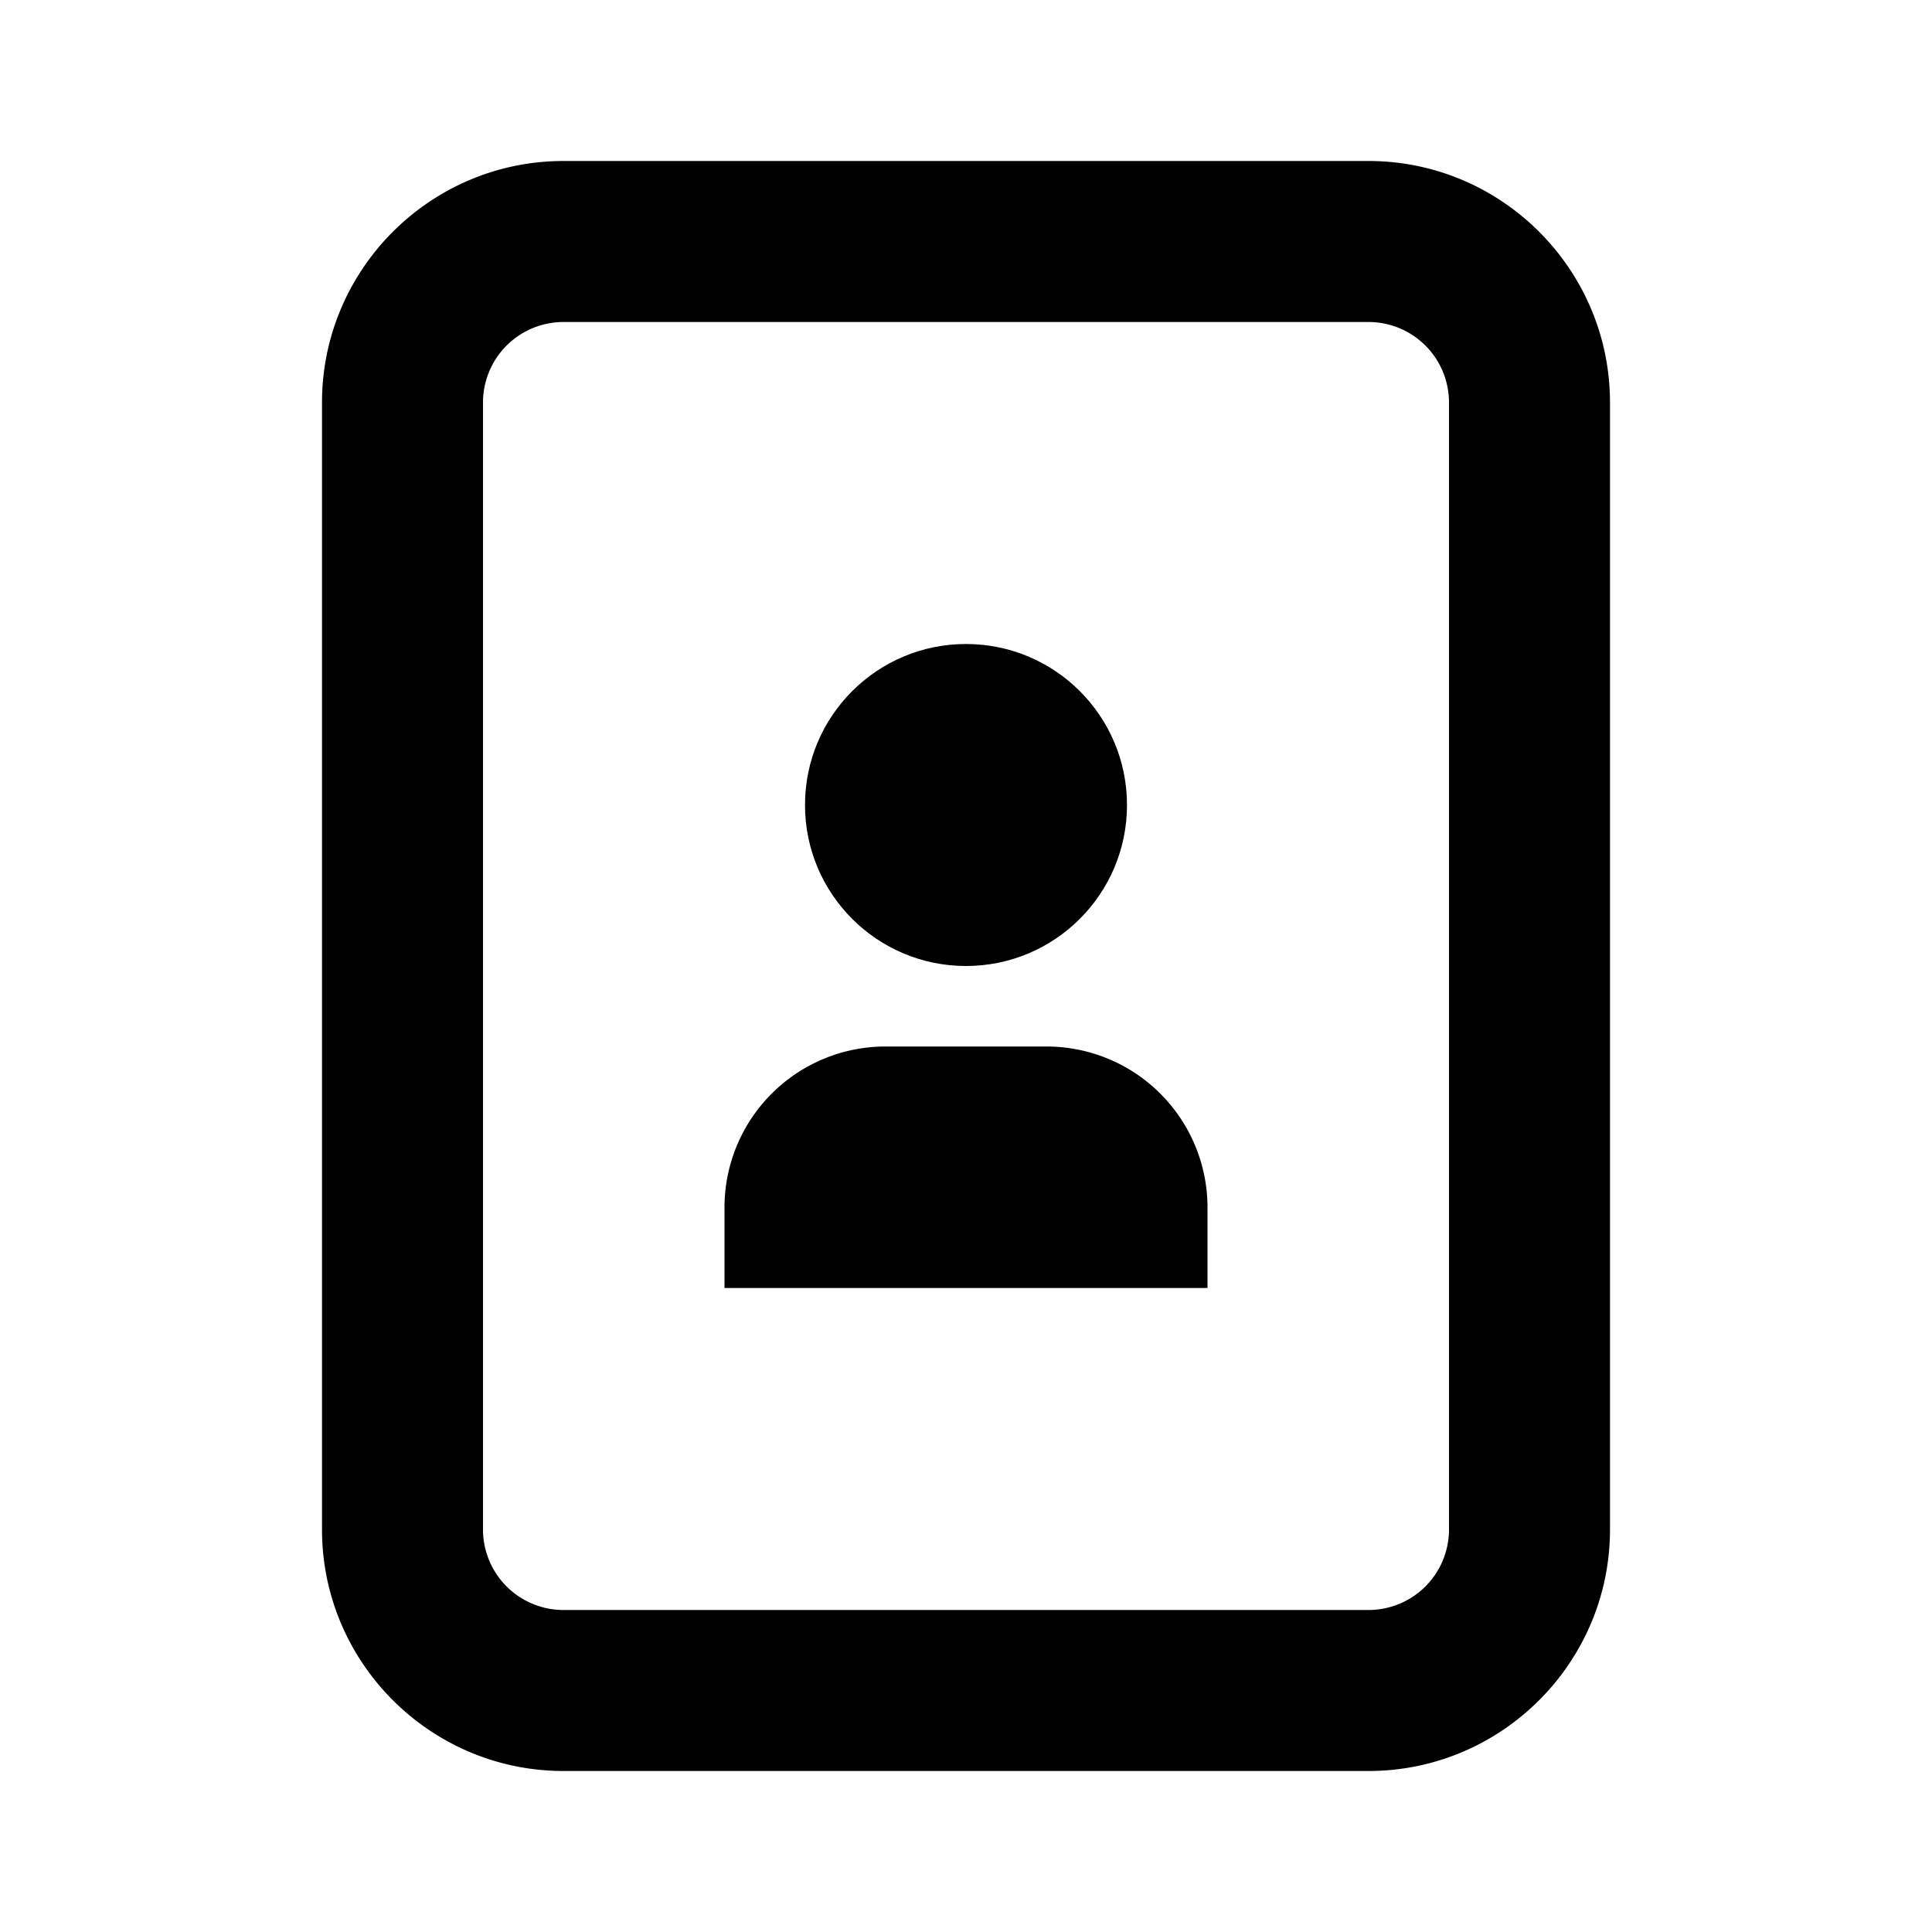<svg xmlns="http://www.w3.org/2000/svg" viewBox="0 0 24 24"><path d="M17 2H7C5.346 2 4 3.346 4 5v14c0 1.654 1.346 3 3 3h10c1.654 0 3-1.346 3-3V5c0-1.654-1.346-3-3-3Zm1 17a1 1 0 0 1-1 1H7a1 1 0 0 1-1-1V5a1 1 0 0 1 1-1h10a1 1 0 0 1 1 1v14Z"/><circle cx="12" cy="10" r="2"/><path d="M13 13h-2a2 2 0 0 0-2 2v1h6v-1a2 2 0 0 0-2-2Z"/></svg>